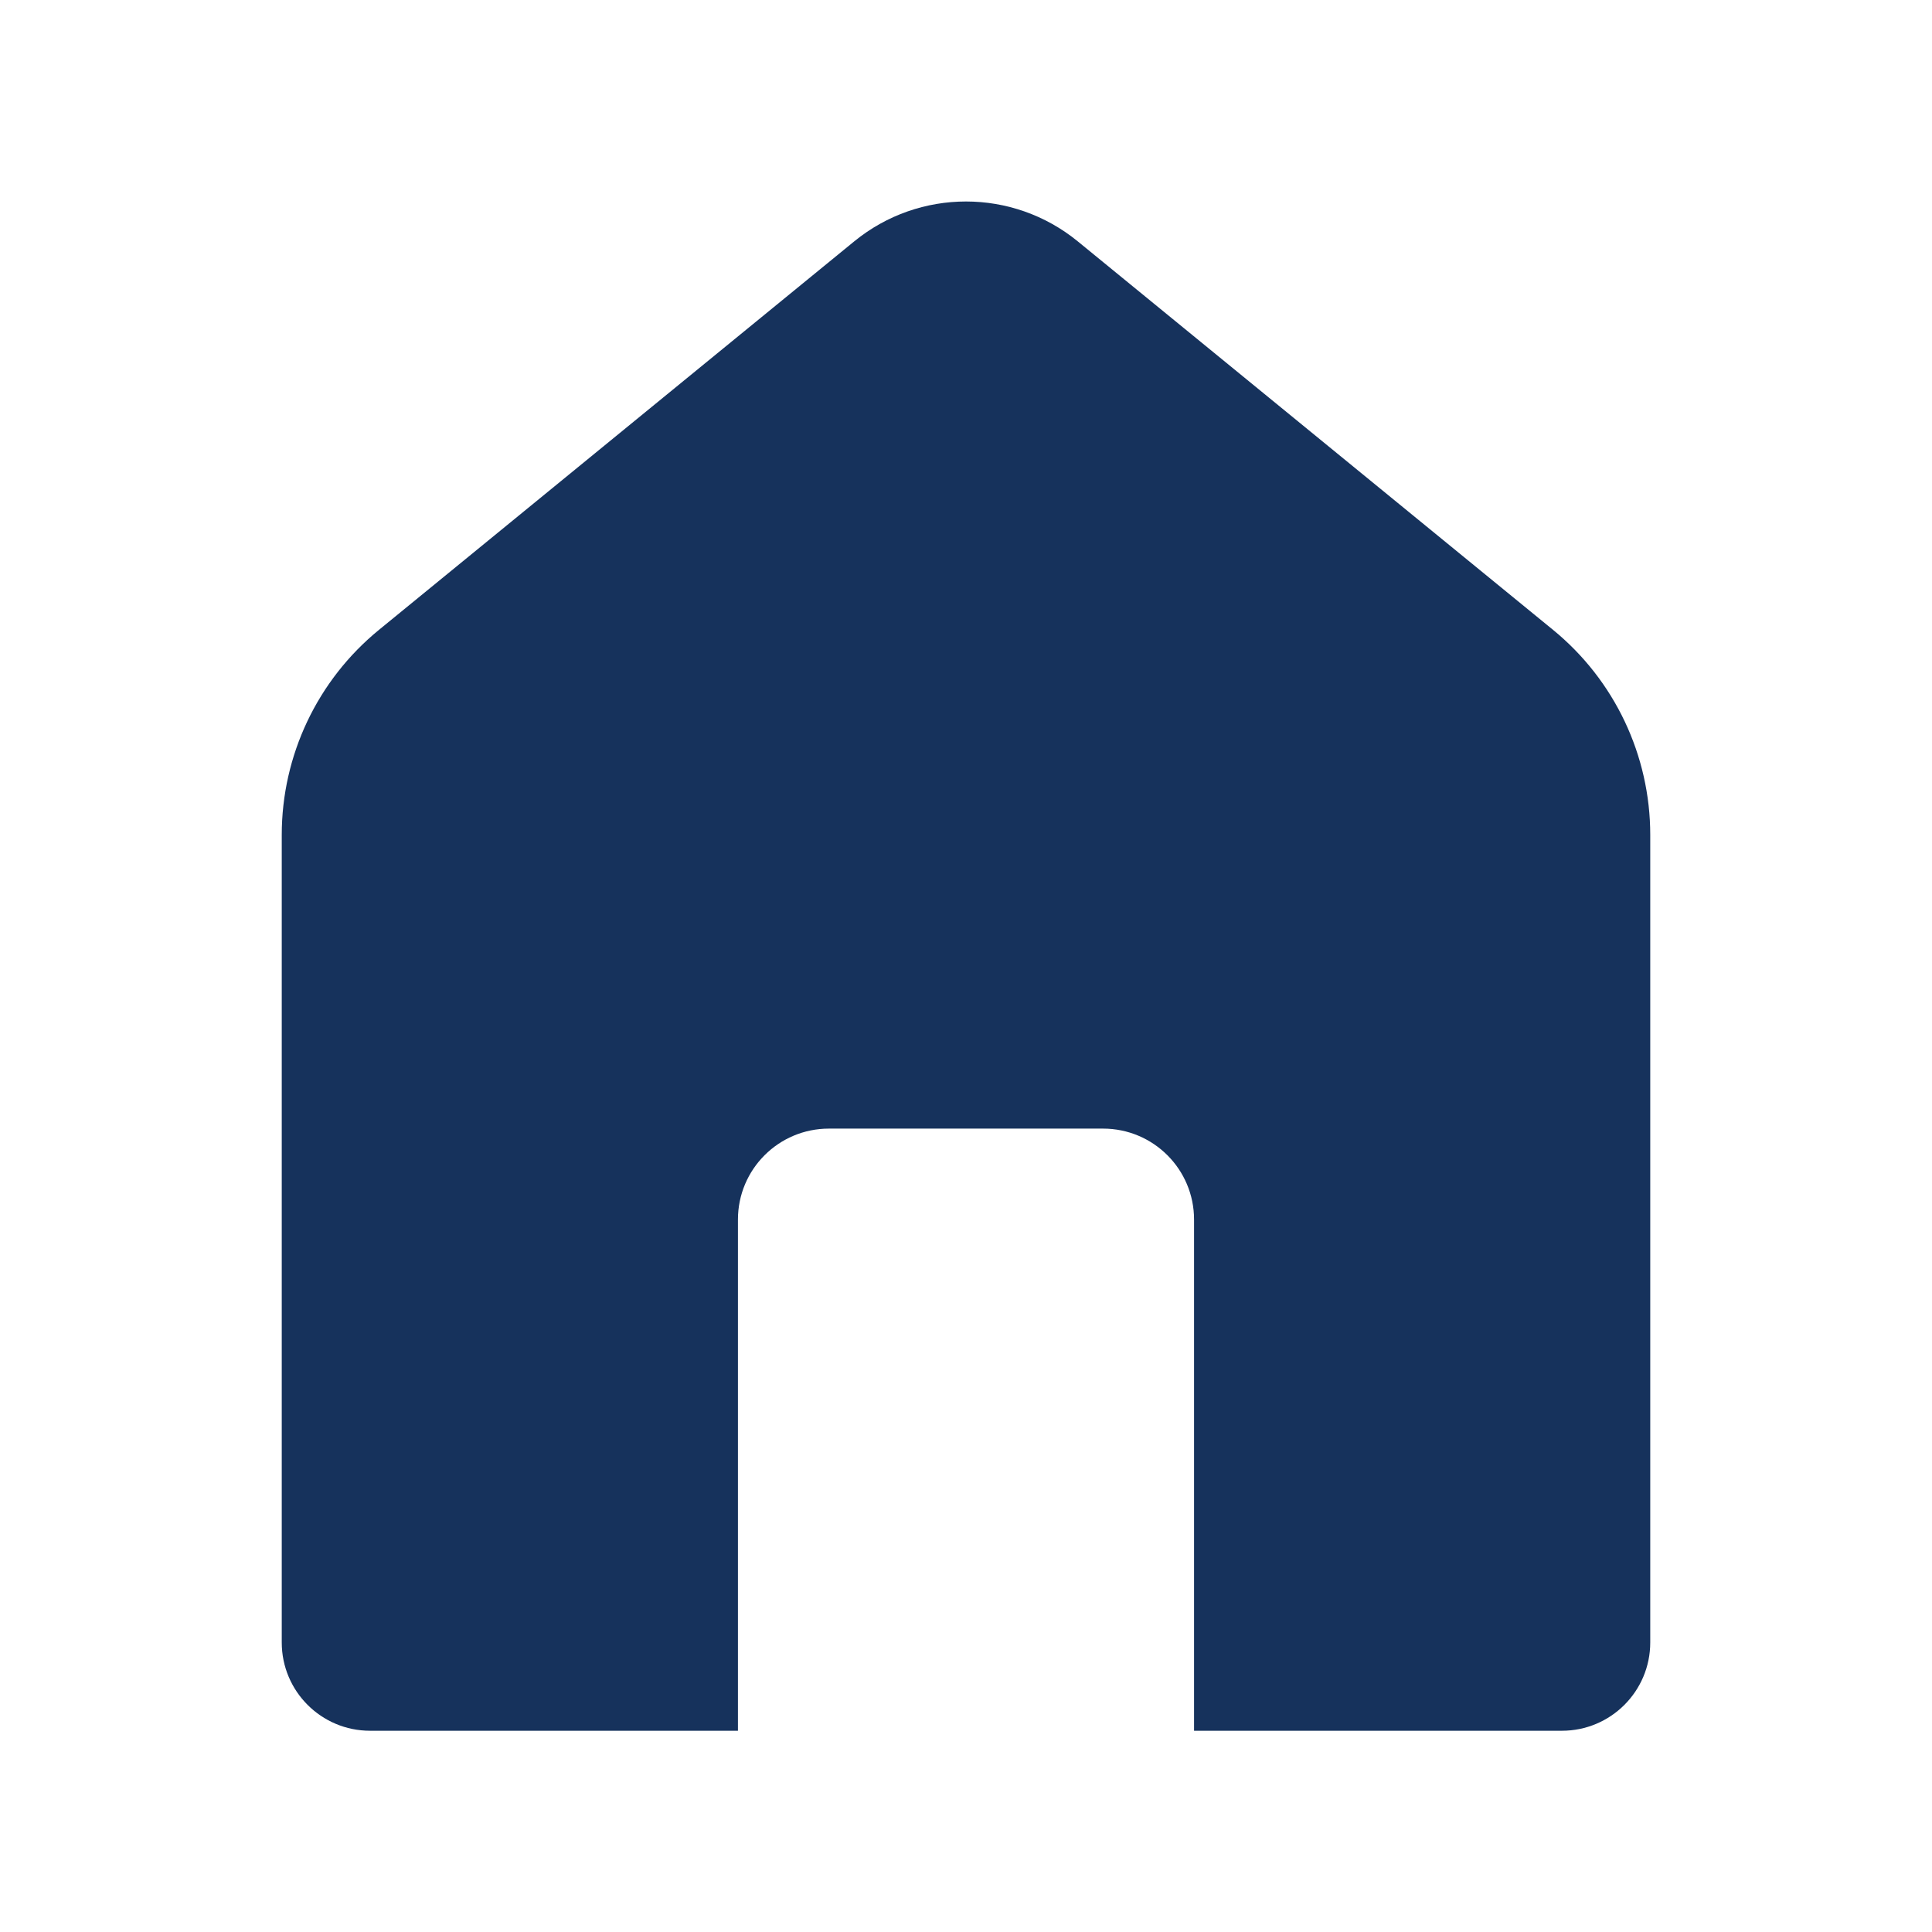 <svg xmlns="http://www.w3.org/2000/svg" width="24" height="24" viewBox="0 0 24 24">
    <g fill="none" fill-rule="evenodd">
        <g>
            <g>
                <g>
                    <path d="M0 0H24V24H0z" transform="translate(-252 -786) translate(120 733) translate(132 53)"/>
                    <path fill="#16325C" d="M13.388 2.998l5.904 4.826c.765.625 1.208 1.56 1.208 2.547v10.032c0 .606-.491 1.097-1.097 1.097h-4.57v-6.35c0-.625-.506-1.13-1.13-1.13h-3.406c-.624 0-1.13.505-1.13 1.13v6.35h-4.57c-.606 0-1.097-.491-1.097-1.097V10.371c0-.987.443-1.922 1.208-2.547l5.904-4.826c.808-.66 1.968-.66 2.776 0z" transform="translate(-252 -786) translate(120 733) translate(132 53)"/>
                </g>
            </g>
        </g>
    </g>
</svg>

